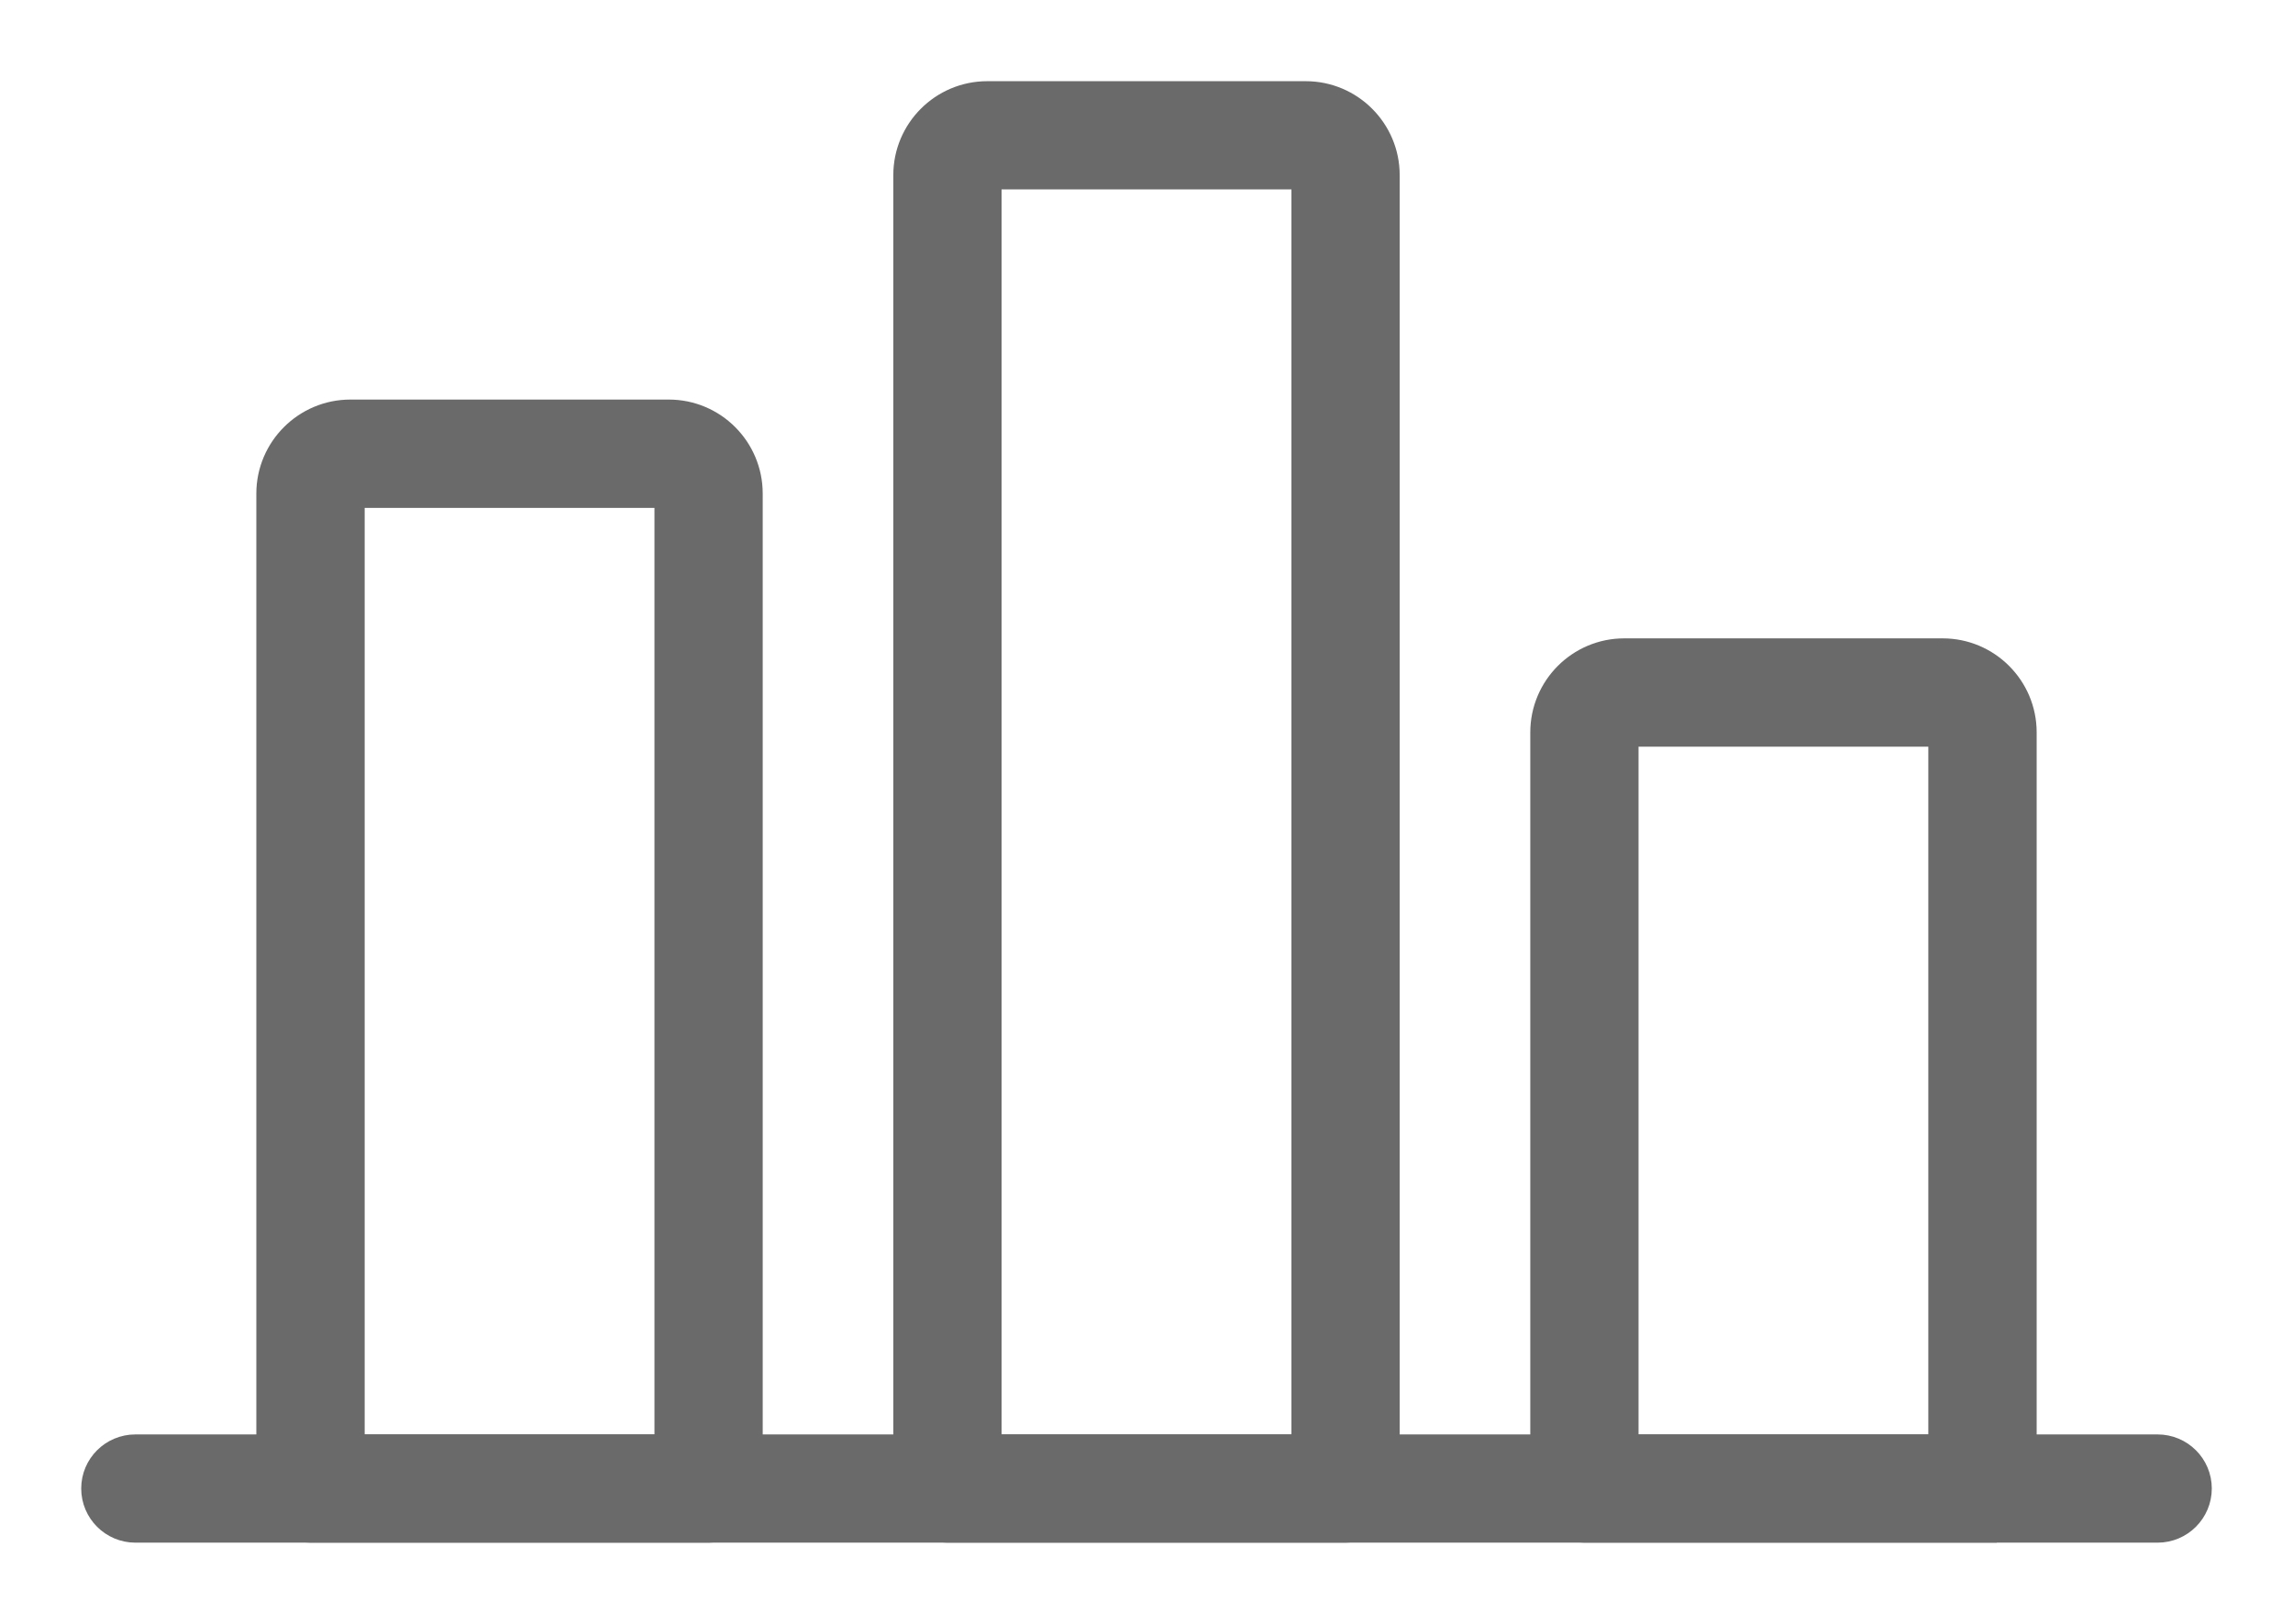 <svg xmlns="http://www.w3.org/2000/svg" width="24" height="17" viewBox="0 0 24 17">
    <g fill="#6A6A6B" stroke="#6A6A6B" stroke-width=".3">
        <path d="M21.583 15H.417C.187 15 0 14.813 0 14.583c0-.23.187-.416.417-.416h21.166c.23 0 .417.186.417.416 0 .23-.187.417-.417.417z" transform="translate(1 1)"/>
        <path d="M6.417 15H2.25c-.23 0-.417-.187-.417-.417V4.167c0-.46.375-.834.834-.834H6c.46 0 .833.374.833.834v10.416c0 .23-.186.417-.416.417zm-3.75-.833H6v-10H2.667v10zM13.083 15H8.917c-.23 0-.417-.187-.417-.417V.833C8.5.374 8.874 0 9.333 0h3.334c.459 0 .833.374.833.833v13.75c0 .23-.187.417-.417.417zm-3.75-.833h3.334V.833H9.333v13.334zM19.75 15h-4.167c-.23 0-.416-.187-.416-.417V6.667c0-.46.374-.834.833-.834h3.333c.46 0 .834.374.834.834v7.916c0 .23-.187.417-.417.417zM16 14.167h3.333v-7.5H16v7.5z" transform="translate(1 1)"/>
    </g>
</svg>
